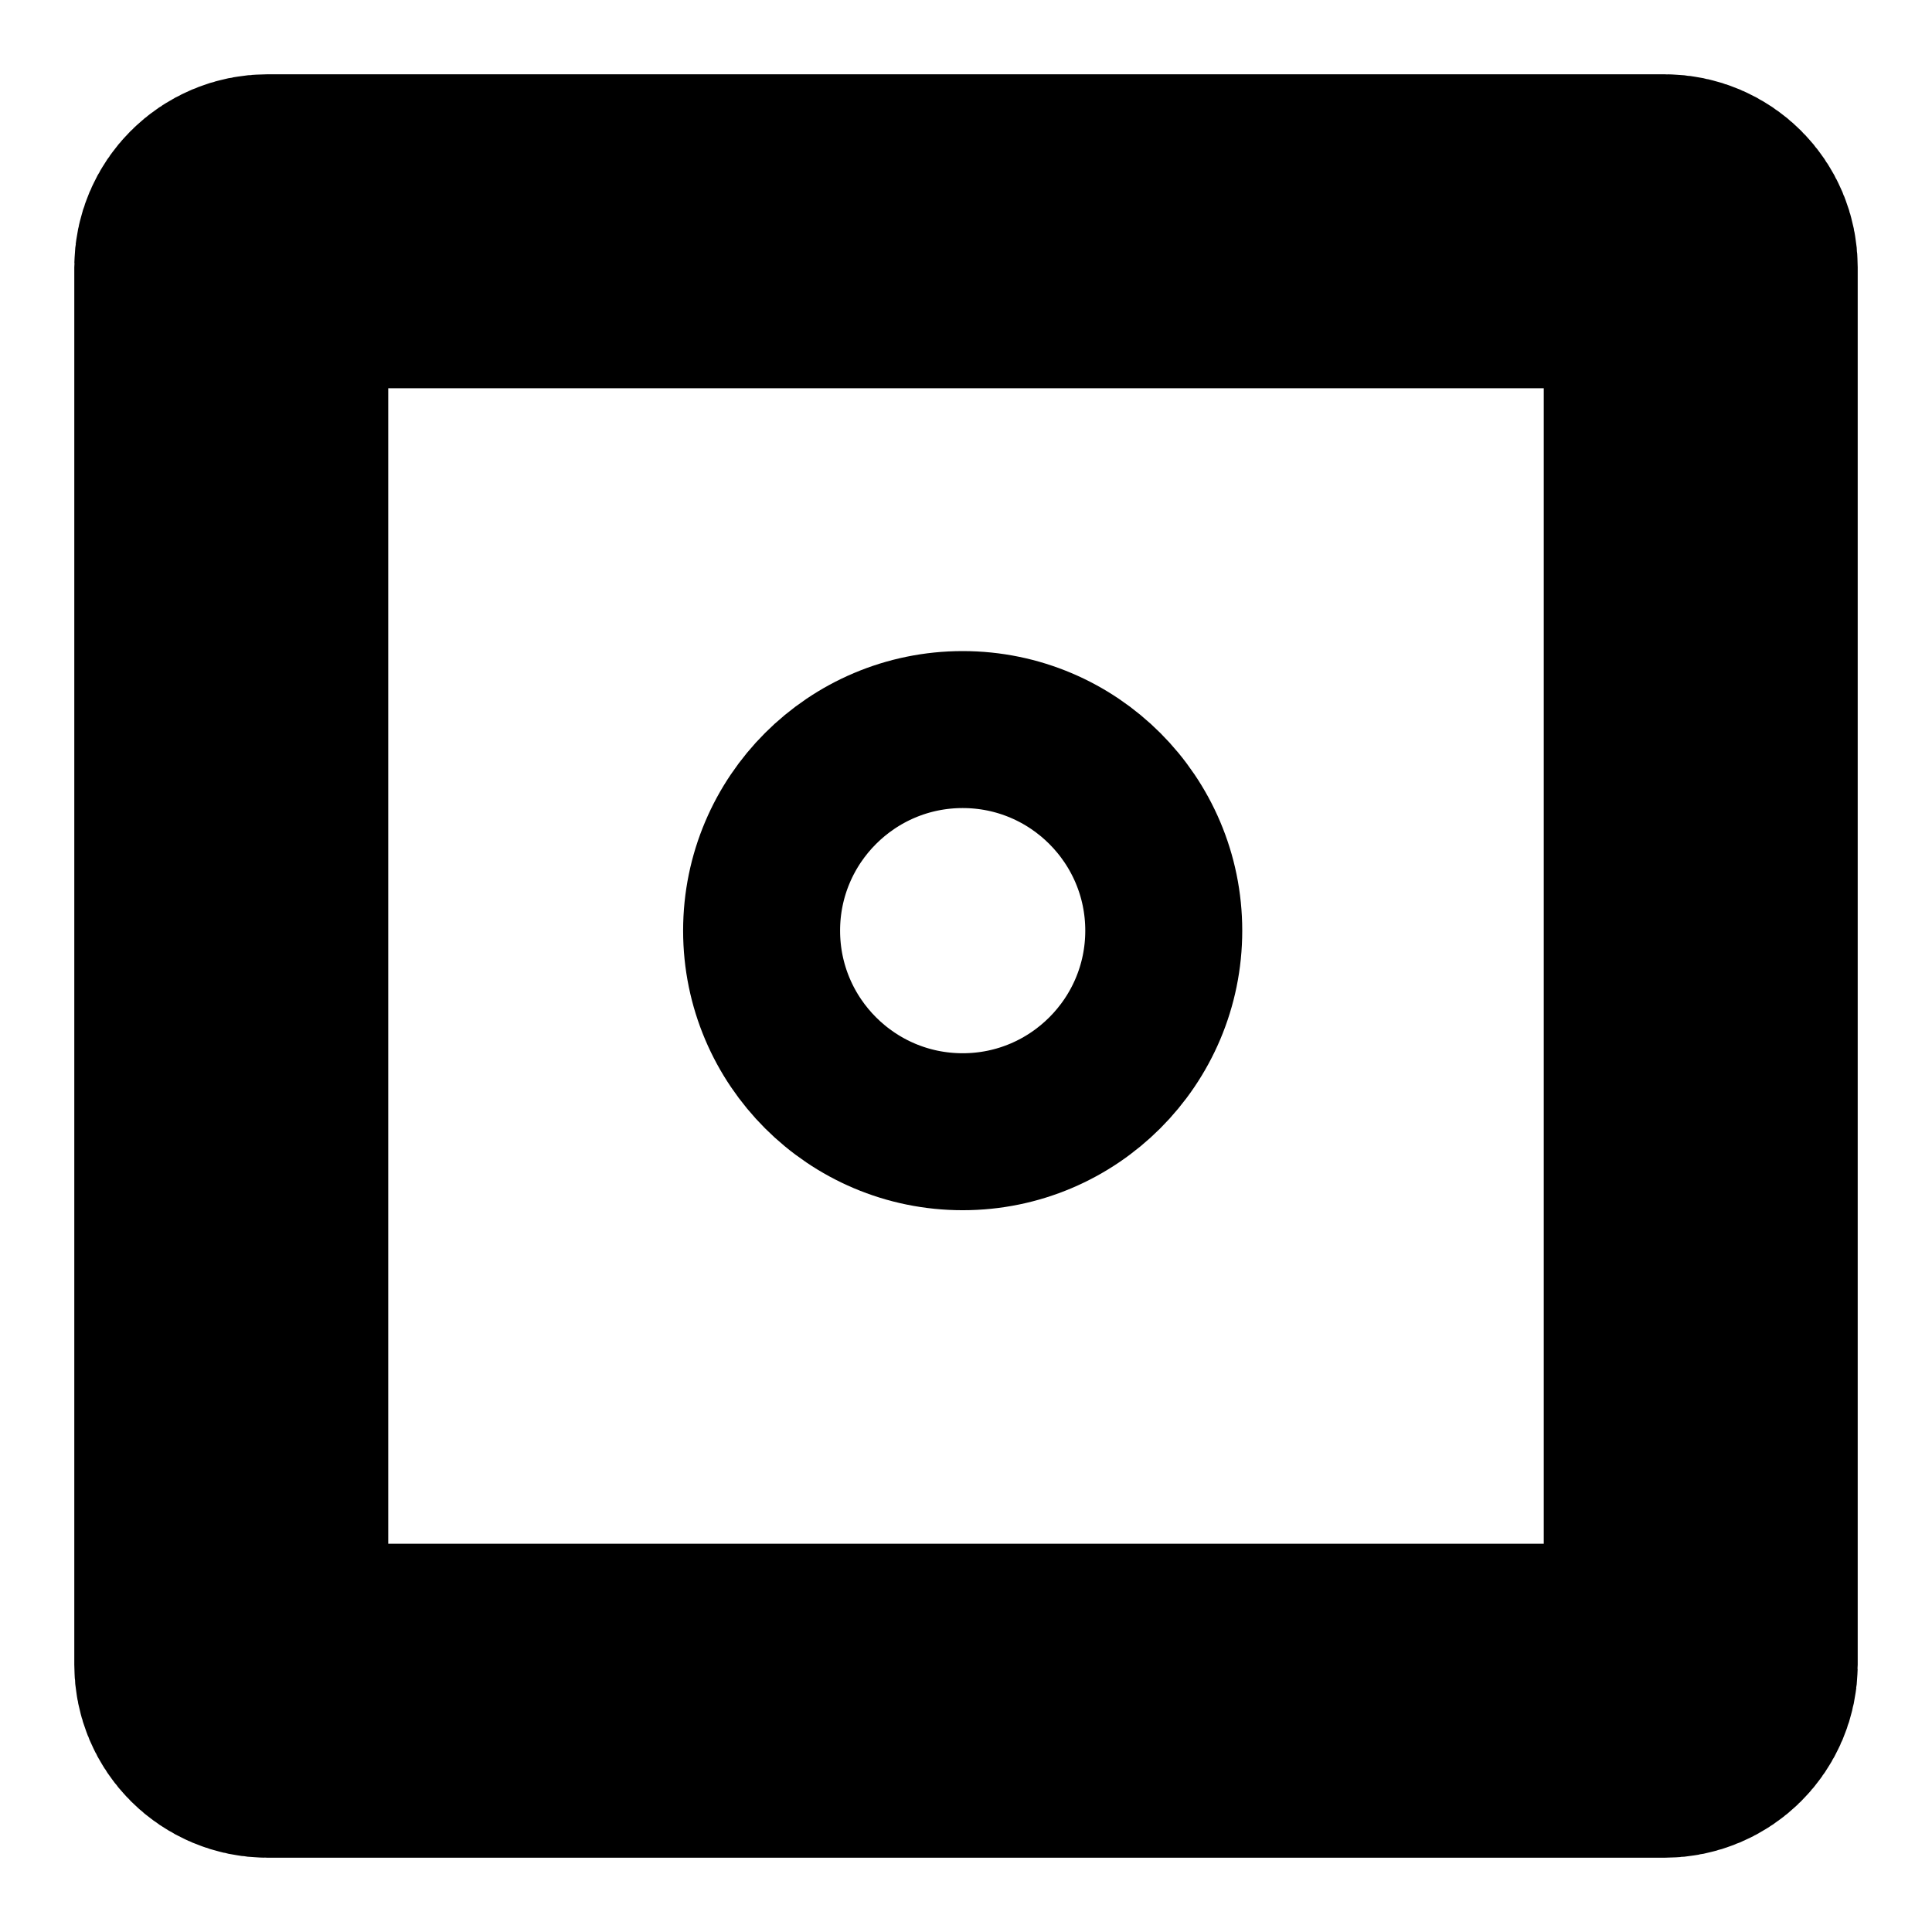<svg version="1.1" xmlns="http://www.w3.org/2000/svg" xmlns:xlink="http://www.w3.org/1999/xlink" preserveAspectRatio="xMidYMid meet" viewBox="0 0 640 640" width="640" height="640"><defs><path d="M551.45 76.61C558.04 76.61 563.39 81.96 563.39 88.55C563.39 183.52 563.39 456.48 563.39 551.45C563.39 558.04 558.04 563.39 551.45 563.39C456.48 563.39 183.52 563.39 88.55 563.39C81.96 563.39 76.61 558.04 76.61 551.45C76.61 456.48 76.61 183.52 76.61 88.55C76.61 81.96 81.96 76.61 88.55 76.61C183.52 76.61 456.48 76.61 551.45 76.61Z" id="g6H4LGxhB"></path><mask id="maska3pgC8soar" x="-27.39" y="-27.39" width="694.78" height="694.78" maskUnits="userSpaceOnUse"><rect x="-27.39" y="-27.39" width="694.78" height="694.78" fill="white"></rect><use xlink:href="#g6H4LGxhB" opacity="1" fill="black"></use></mask><path d="M385.51 308.29C385.51 345.05 355.66 374.9 318.9 374.9C282.14 374.9 252.29 345.05 252.29 308.29C252.29 271.53 282.14 241.68 318.9 241.68C355.66 241.68 385.51 271.53 385.51 308.29Z" id="aDHxKg5Fz"></path></defs><g><g><g><g mask="url(#maska3pgC8soar)"><use xlink:href="#g6H4LGxhB" opacity="1" fill-opacity="0" stroke="#000000" stroke-width="104" stroke-opacity="1"></use></g></g><g><g><use xlink:href="#aDHxKg5Fz" opacity="1" fill-opacity="0" stroke="#000000" stroke-width="52" stroke-opacity="1"></use></g></g></g></g></svg>